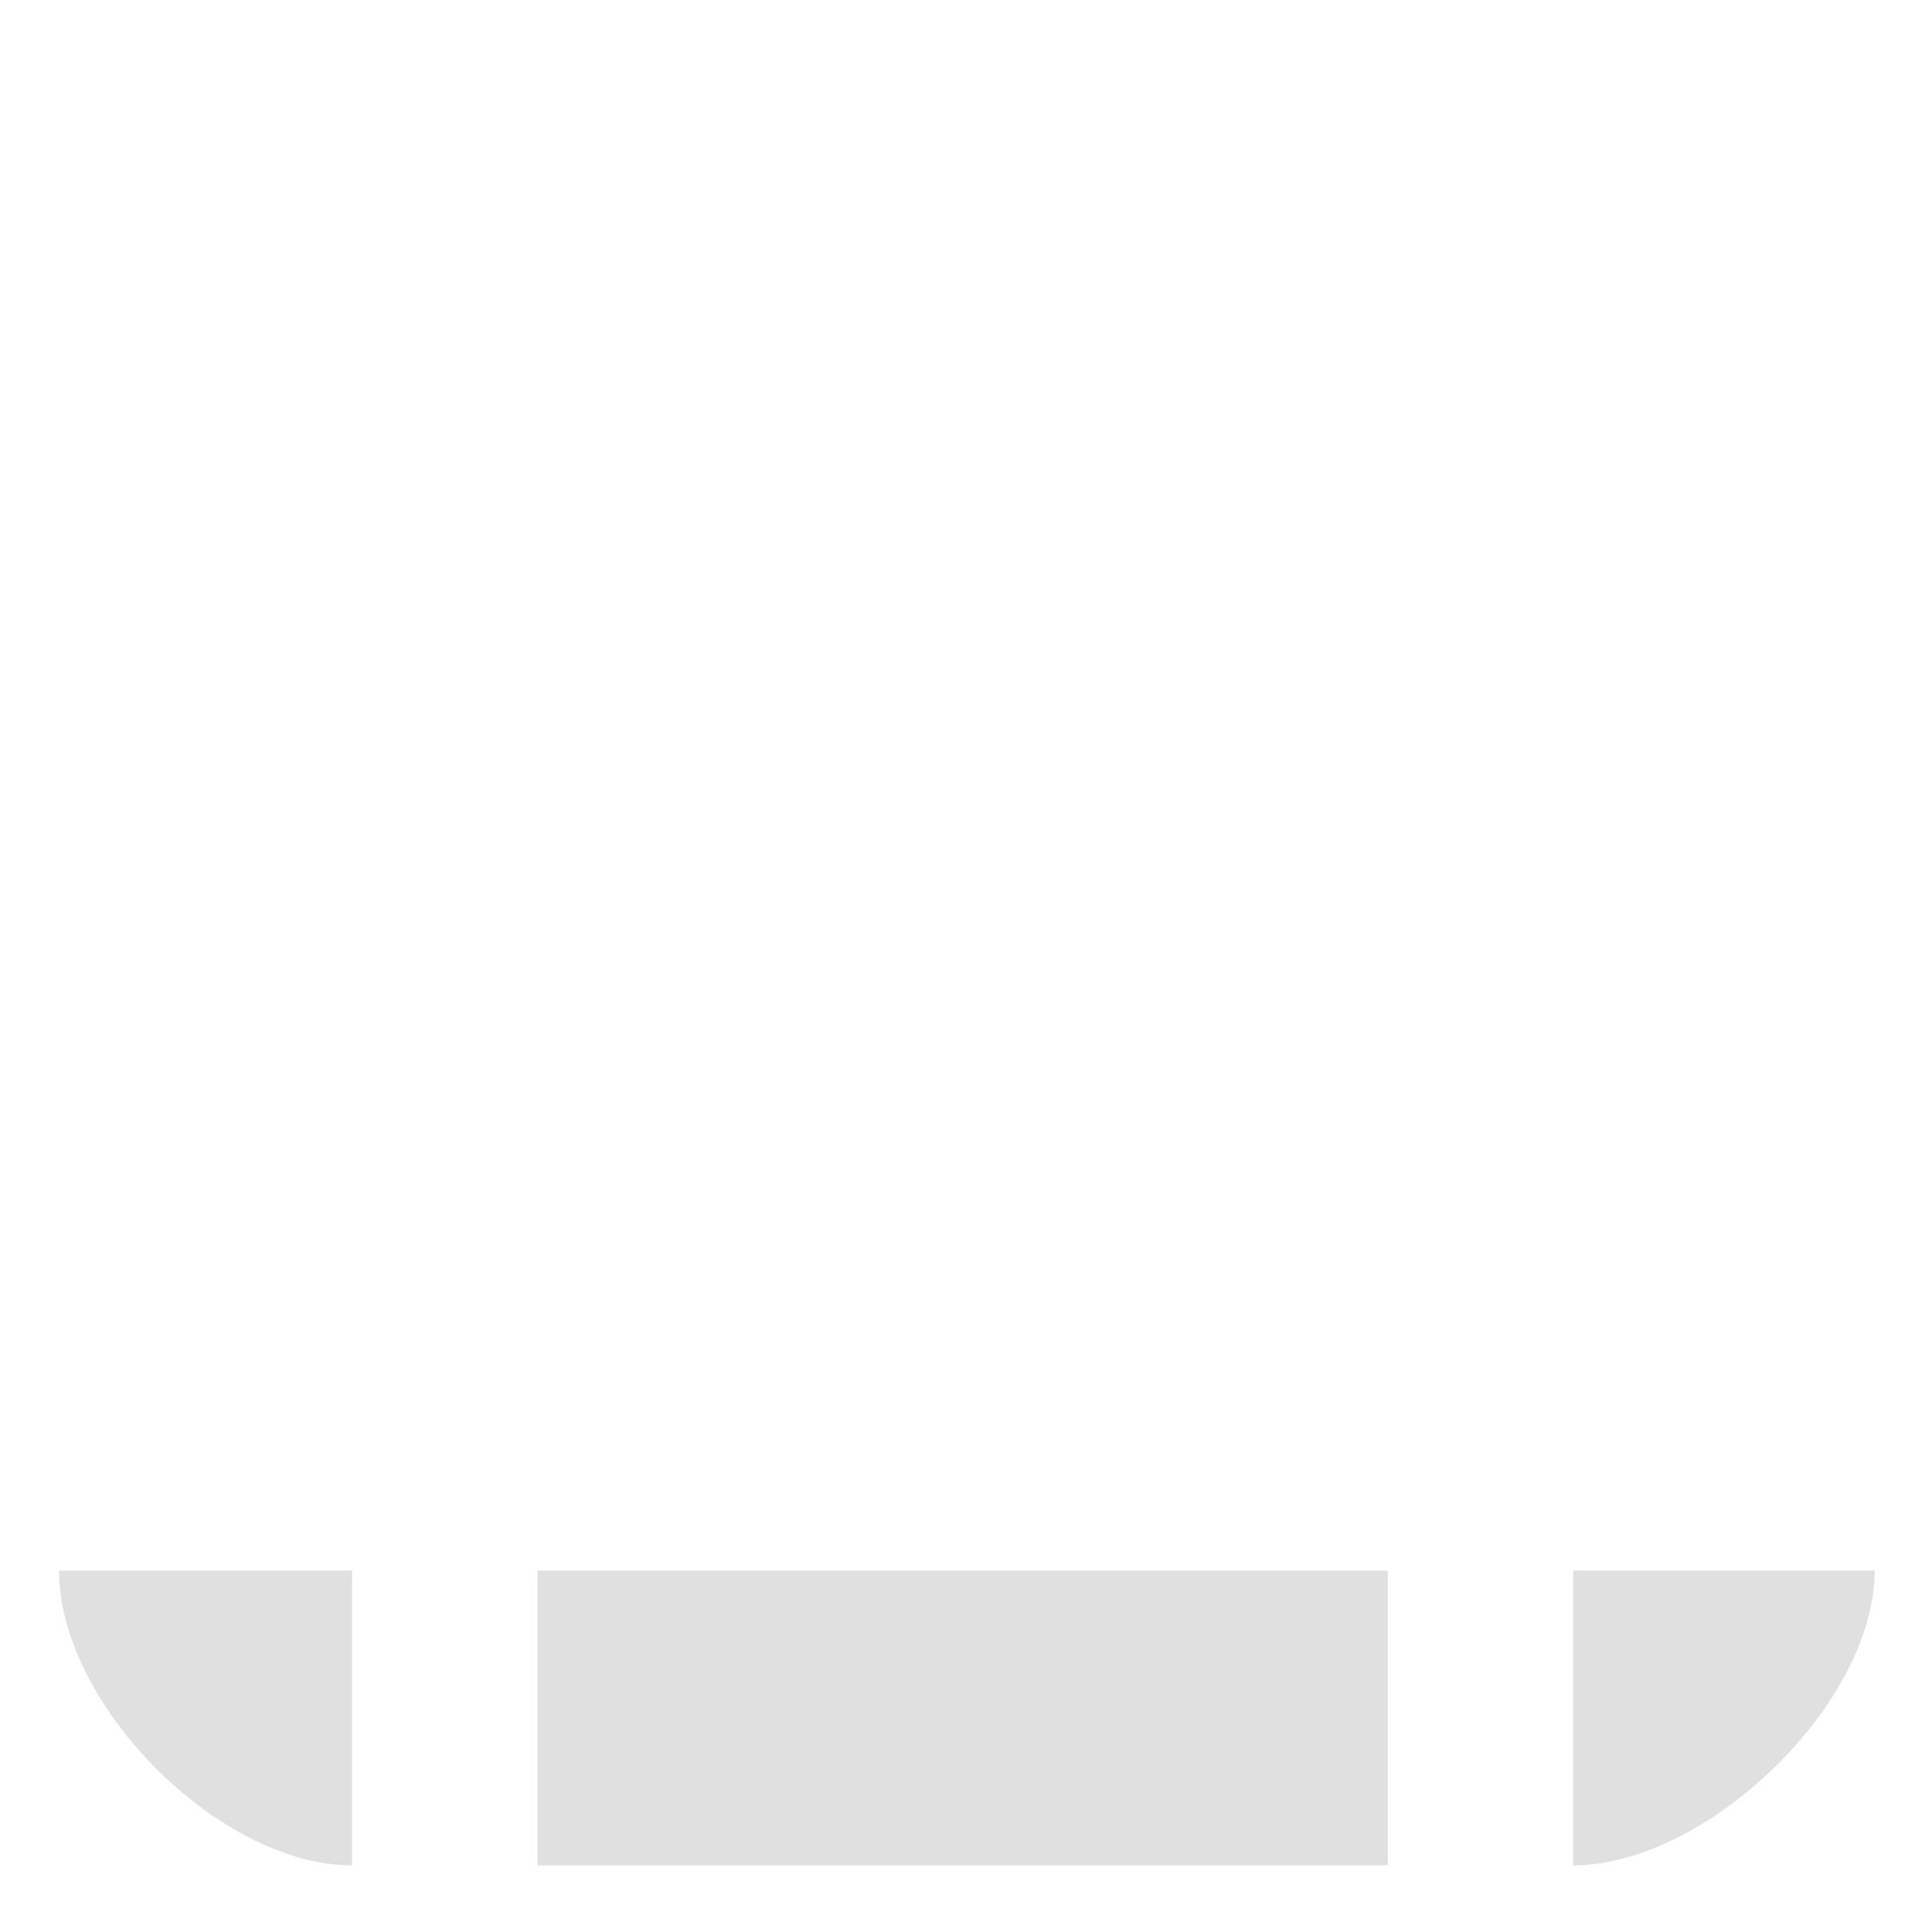 <?xml version="1.0" encoding="UTF-8" standalone="no"?><!DOCTYPE svg PUBLIC "-//W3C//DTD SVG 1.1//EN" "http://www.w3.org/Graphics/SVG/1.1/DTD/svg11.dtd"><svg width="100%" height="100%" viewBox="0 0 16 16" version="1.1" xmlns="http://www.w3.org/2000/svg" xmlns:xlink="http://www.w3.org/1999/xlink" xml:space="preserve" xmlns:serif="http://www.serif.com/" style="fill-rule:evenodd;clip-rule:evenodd;stroke-linejoin:round;stroke-miterlimit:2;"><path d="M0.489,13.007c-0,1.105 1.322,2.441 2.427,2.441l-0,-2.441l-2.427,0Z" style="fill:#e0e0e0;"/><rect x="4.451" y="13.007" width="7.042" height="2.441" style="fill:#e0e0e0;"/><path d="M13.028,13.007l-0,2.441c1.104,0 2.497,-1.336 2.497,-2.441l-2.497,0Z" style="fill:#e0e0e0;"/></svg>
